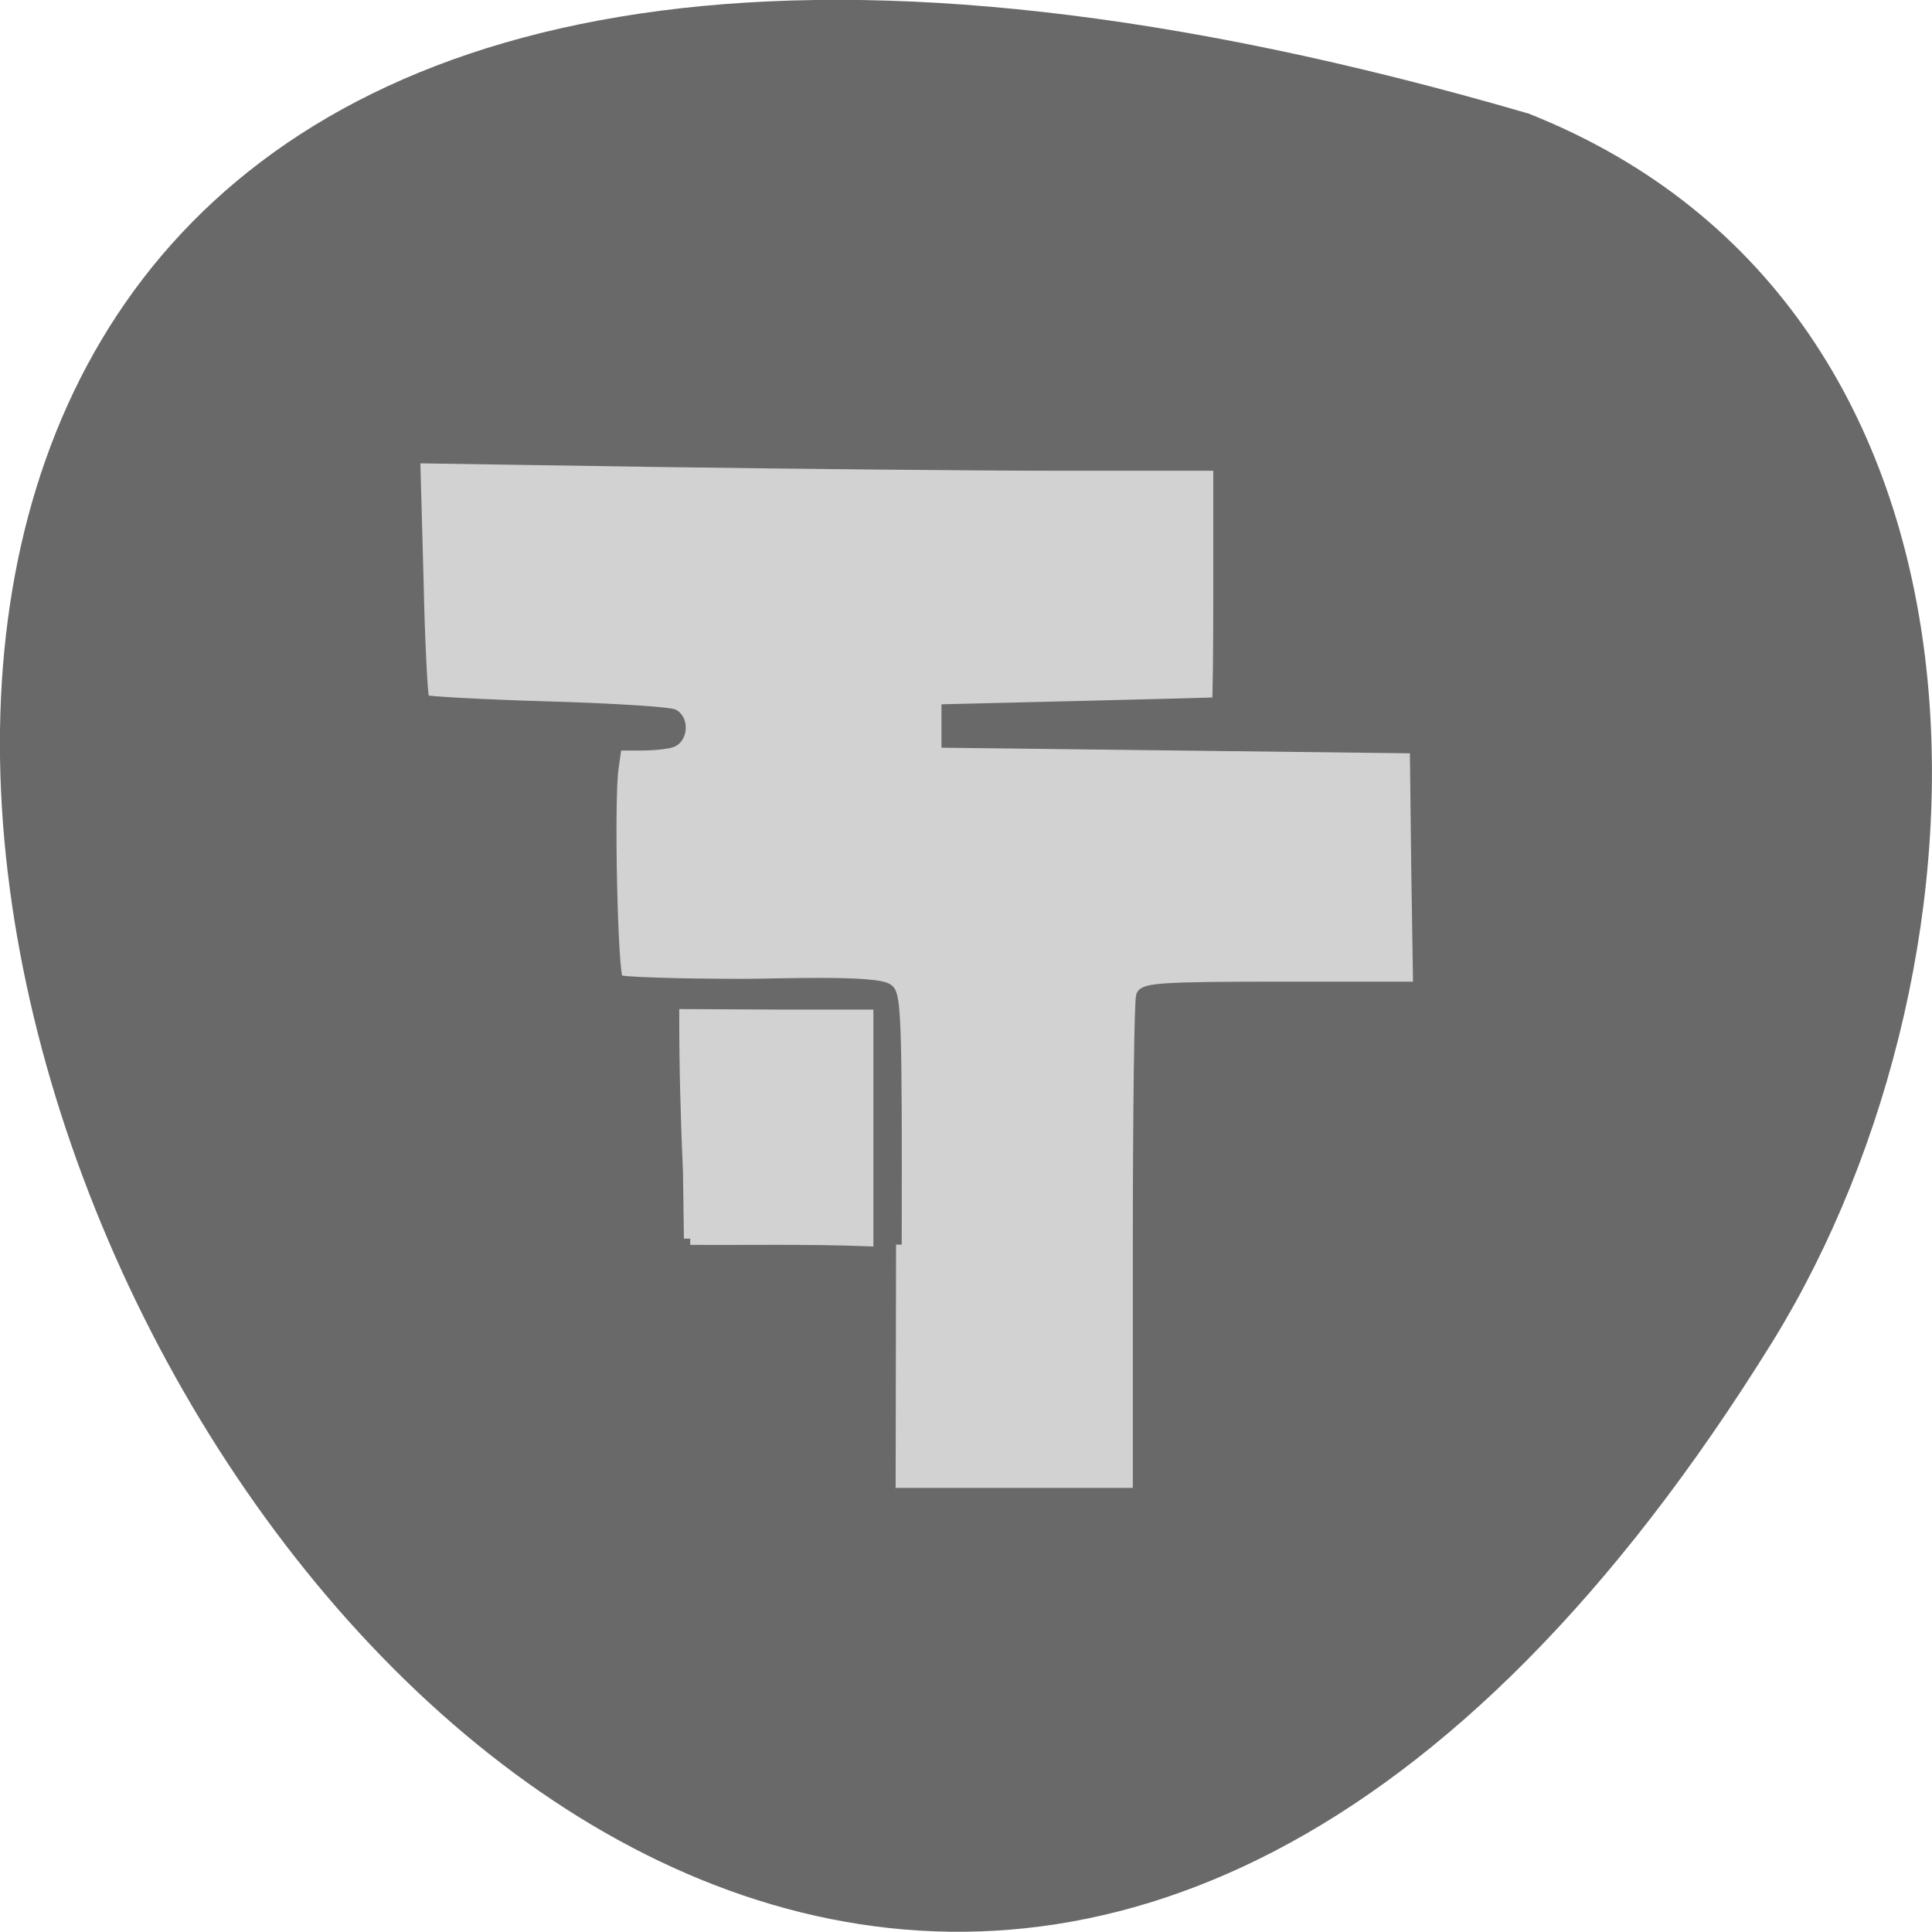 <svg xmlns="http://www.w3.org/2000/svg" viewBox="0 0 16 16"><path d="m 12.66 0.941 c -23.832 -6.949 -8.641 27.391 2.023 10.164 c 1.949 -3.164 2.086 -8.535 -2.023 -10.164" fill="#696969"/><g fill="#d2d2d2" transform="scale(0.062)"><path d="m 92.19 165.44 l -0.125 -8.938 c -0.313 -6.938 -0.5 -13.875 -0.5 -20.875 l 12.13 0.063 h 12.13 v 29.938 c -8.06 -0.313 -16.625 -0.125 -23.625 -0.188" stroke="#d2d2d2" stroke-width="1.675"/><path d="m 119.69 166.25 c 0.063 -29.5 -0.063 -33.31 -1.063 -34.06 c -1.438 -1.25 -15.12 -0.688 -19.25 -0.688 c -8.938 0 -16.563 -0.25 -16.875 -0.563 c -0.75 -0.75 -1.25 -24.12 -0.625 -28.375 l 0.438 -3.063 h 3.125 c 1.75 0 3.688 -0.188 4.313 -0.438 c 1.313 -0.5 1.5 -2.813 0.25 -3.563 c -0.438 -0.313 -8.06 -0.813 -16.938 -1.063 c -8.813 -0.25 -16.25 -0.688 -16.438 -0.875 c -0.25 -0.25 -0.625 -7.625 -0.813 -16.438 l -0.438 -16 l 32.625 0.5 c 17.938 0.25 42.13 0.5 53.688 0.5 h 21.13 v 15.813 c 0 8.688 -0.063 15.875 -0.188 15.938 c -0.063 0.063 -8.25 0.25 -18.12 0.5 l -18 0.438 v 4.313 l 31.31 0.375 l 31.25 0.375 l 0.188 16 l 0.25 16 h -18.313 c -16 0 -18.313 0.188 -18.688 1.125 c -0.25 0.625 -0.438 15.875 -0.438 33.875 v 32.625 h -32.438" stroke="#696969" stroke-width="1.509"/></g></svg>